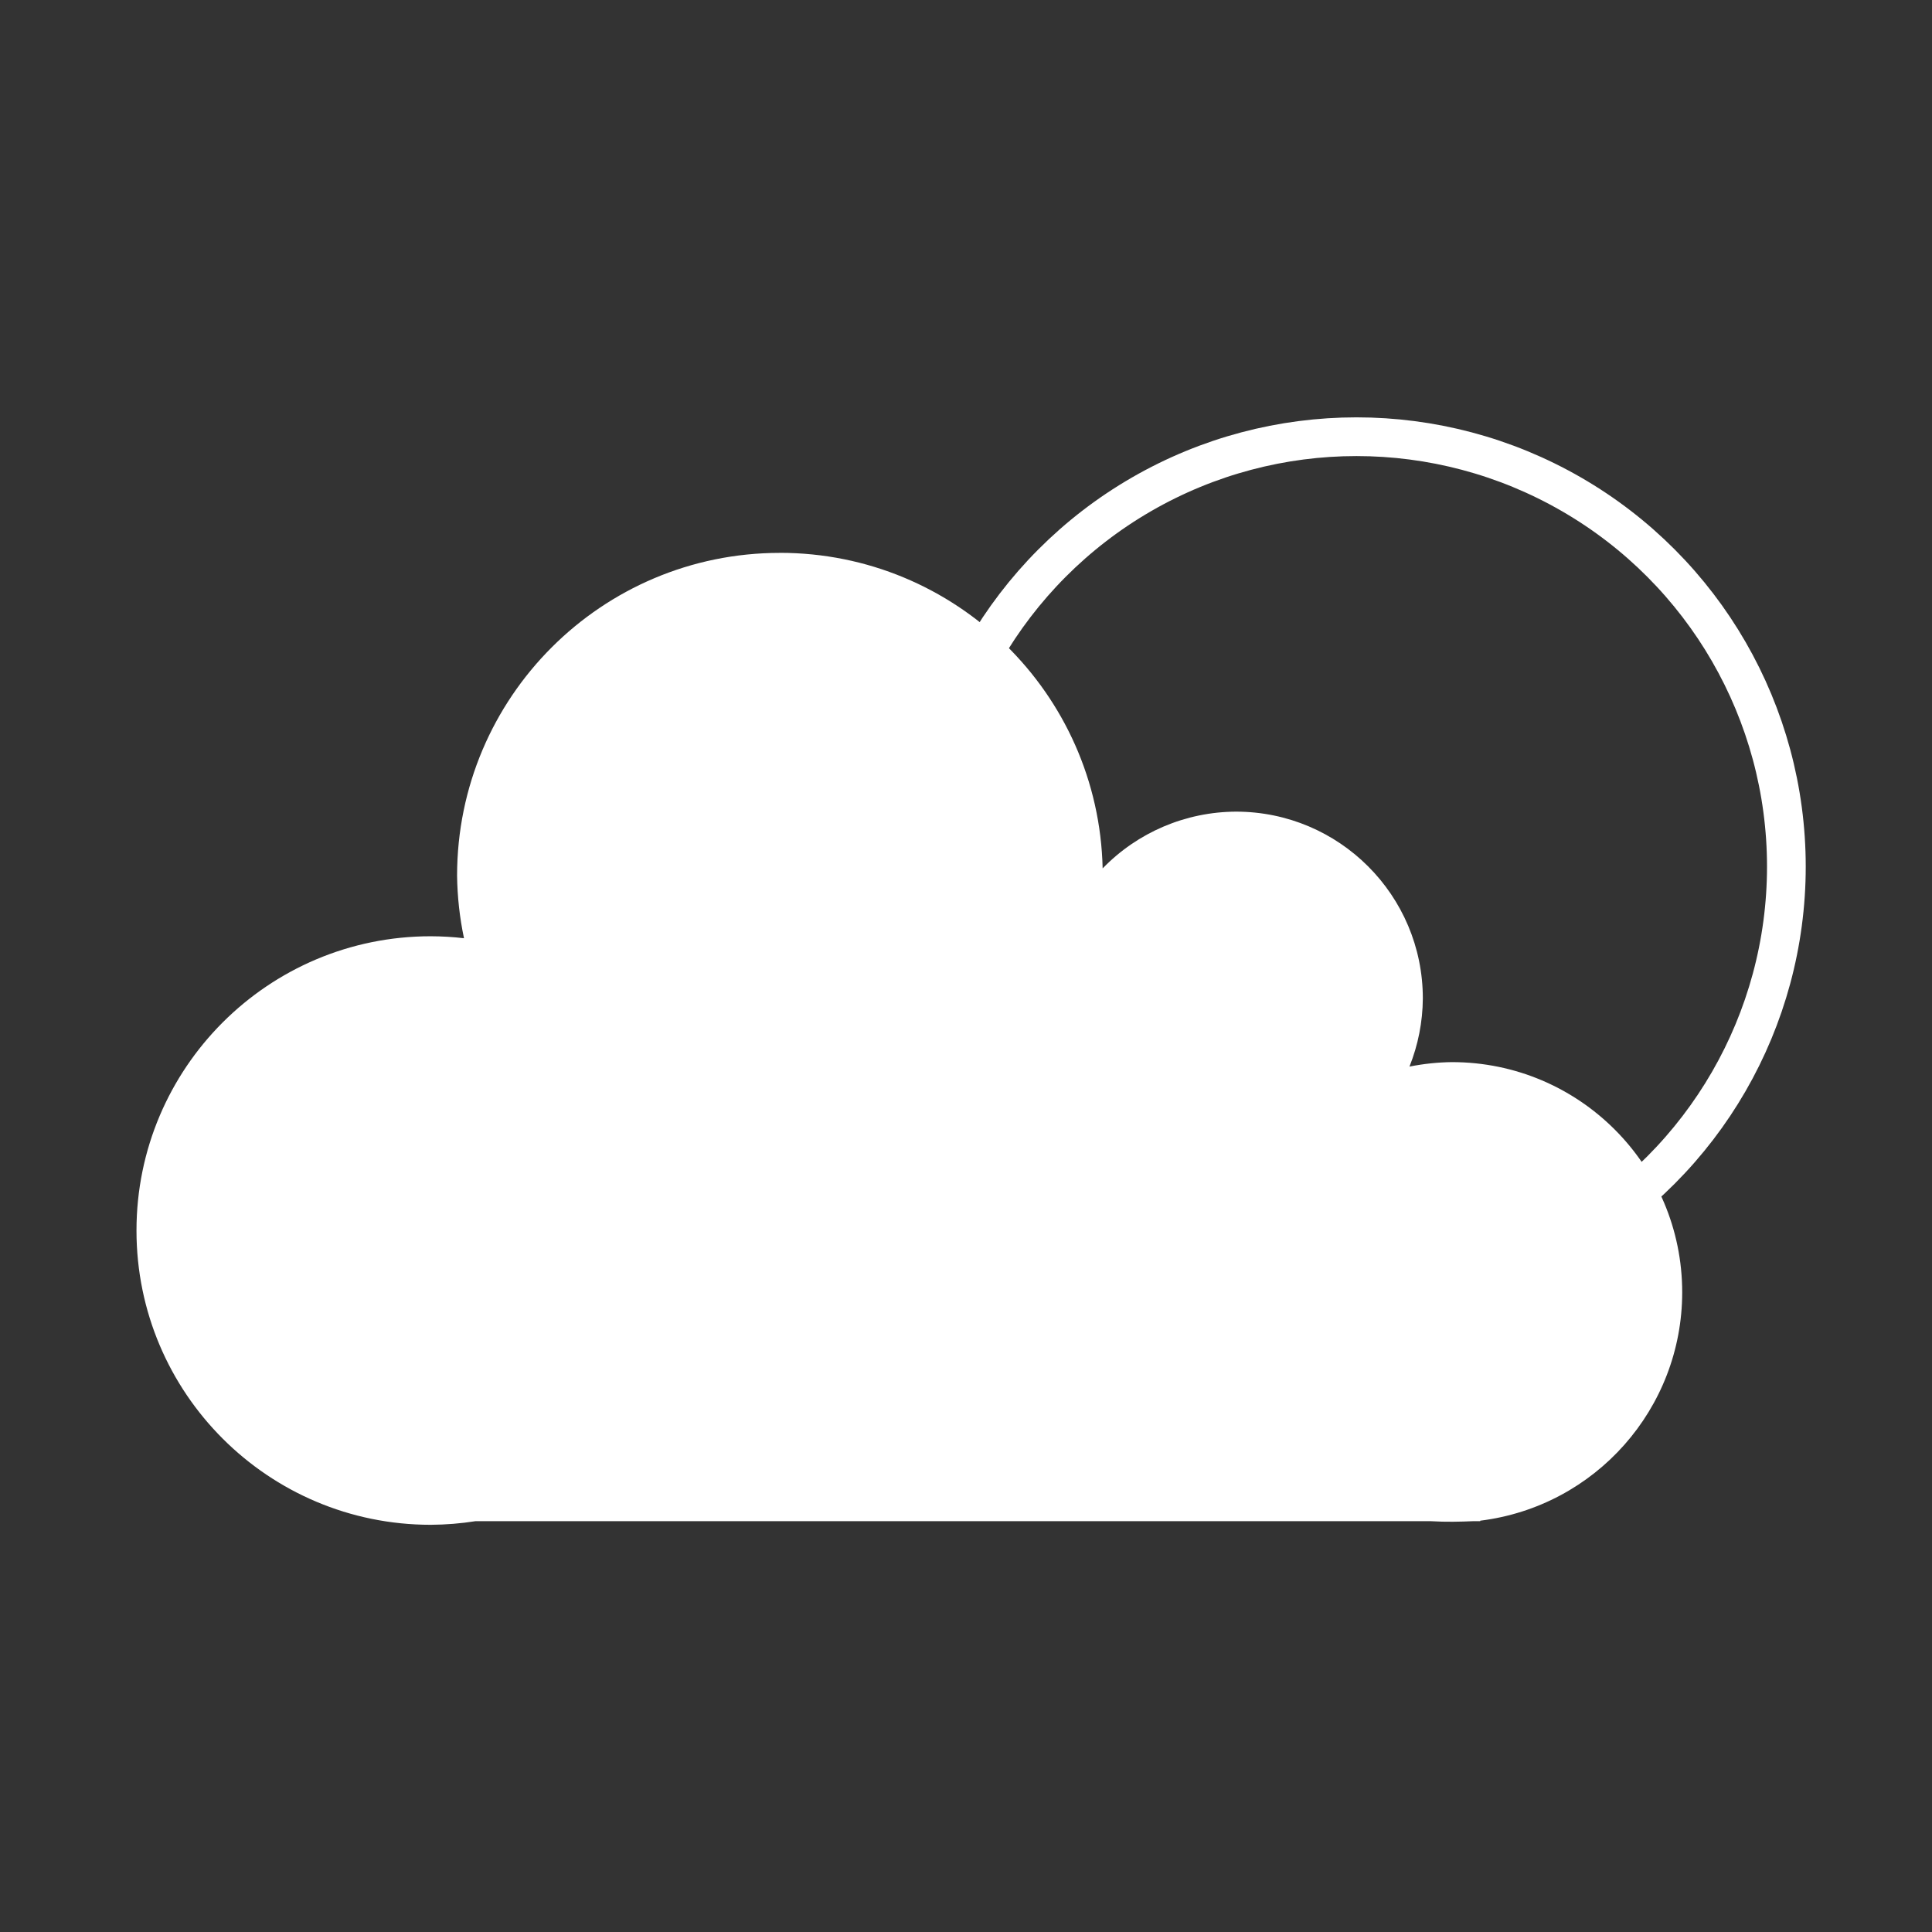 <?xml version="1.0" encoding="UTF-8"?>
<svg enable-background="new" version="1.1" viewBox="0 0 48 48" xmlns="http://www.w3.org/2000/svg">
    <rect x="0" y="0" width="48" height="48" fill="#333333" stroke="none"/>
    <defs>
        <style>.a{fill:#3396cd;}.b{fill:#fff;}</style>
    </defs>
    <path d="m19.377 13.736c-4.43 2.59e-4 -8.021 3.591-8.021 8.021 0.007 0.522 0.064 1.042 0.172 1.553-0.274-0.032-0.55-0.048-0.826-0.049-4.038-1.16e-4 -7.311 3.273-7.311 7.311-1.157e-4 4.038 3.273 7.311 7.311 7.311 0.373-0.002 0.745-0.032 1.113-0.09h23.725c0.405 0.024 0.726 0.014 1.066 0h0.17v-0.012c2.864-0.355 5.015-2.786 5.018-5.672-7.5e-5 -3.159-2.561-5.721-5.721-5.721-0.354 0.004-0.707 0.042-1.055 0.111 0.215-0.538 0.328-1.112 0.332-1.691 8.41e-4 -2.564-2.077-4.642-4.641-4.643-1.25 0.005-2.445 0.513-3.314 1.41-0.099-4.357-3.659-7.839-8.018-7.84z" fill="#fff"/>
    <circle cx="33.702" cy="21.53" r="10.68" fill="none" stroke="#fff" stroke-width=".962"/>
</svg>
